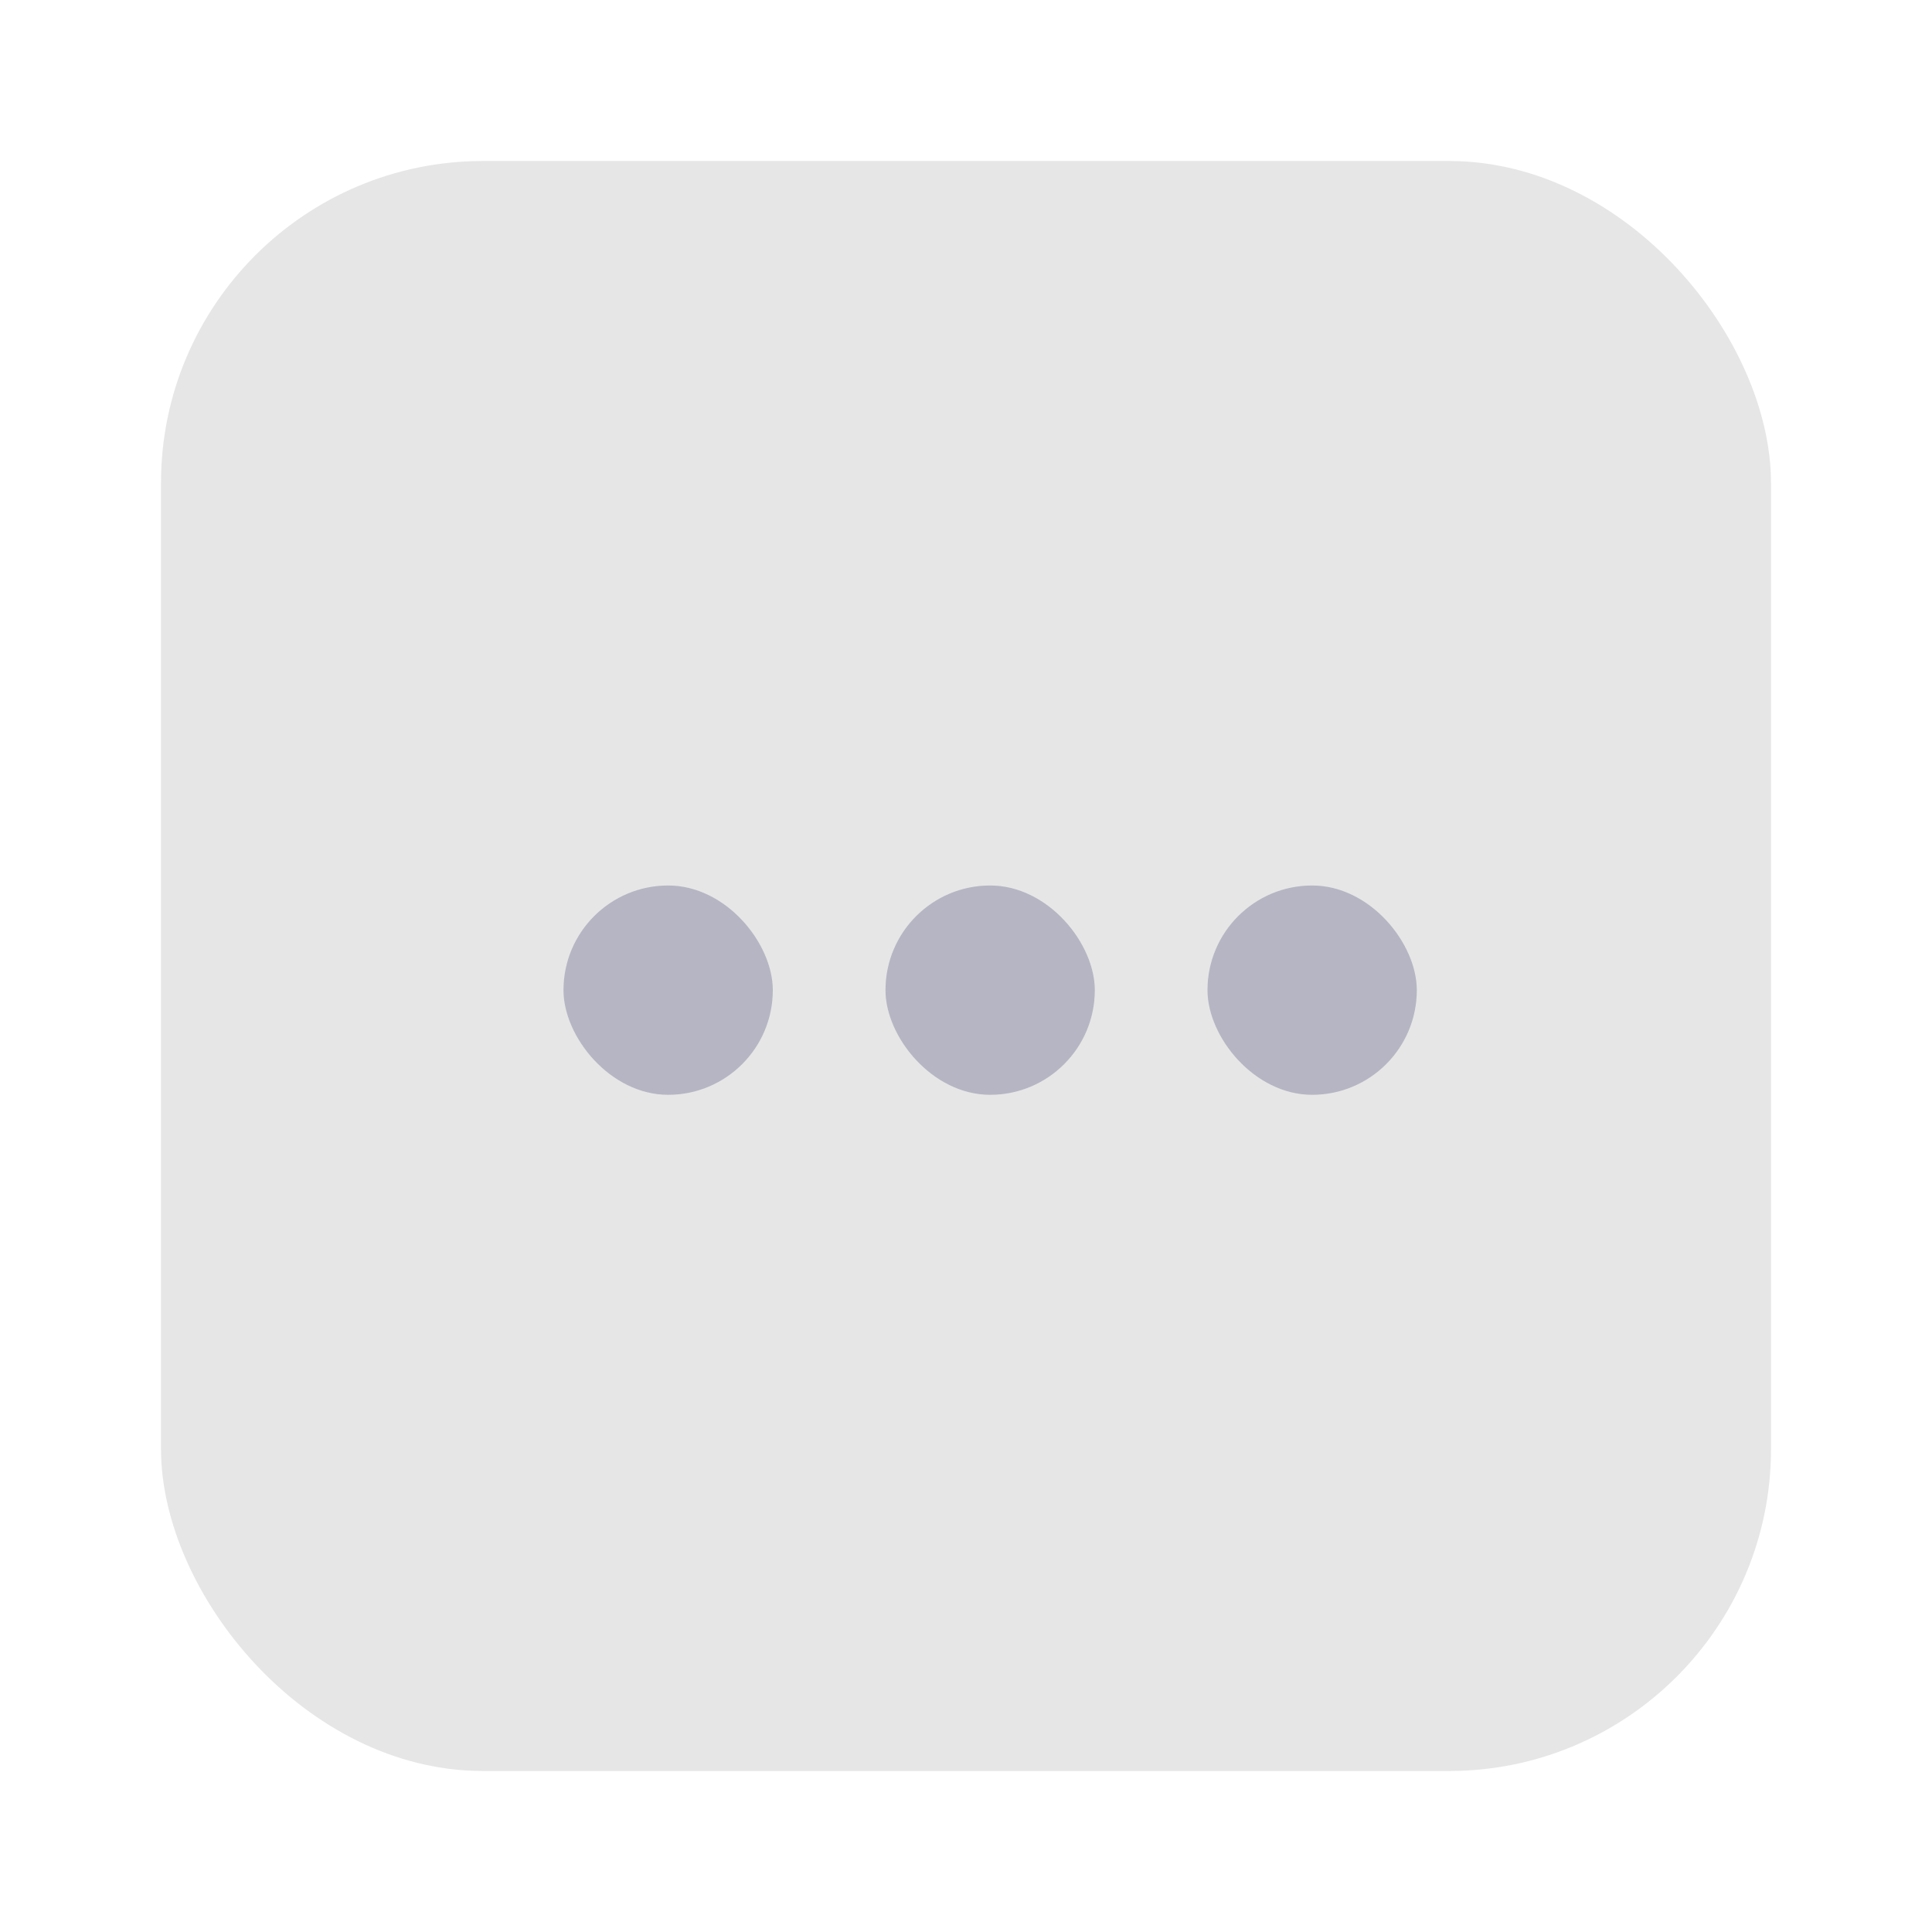 <svg width="24" height="24" viewBox="0 0 24 24" fill="none" xmlns="http://www.w3.org/2000/svg">
<rect opacity="0.1" x="2" y="2" width="20" height="20" rx="4" fill="currentColor"></rect>
<rect x="11" y="11" width="2.6" height="2.6" rx="1.3" fill="#b5b5c3"></rect>
<rect x="15" y="11" width="2.6" height="2.6" rx="1.3" fill="#b5b5c3"></rect>
<rect x="7" y="11" width="2.6" height="2.6" rx="1.3" fill="#b5b5c3"></rect>
</svg>